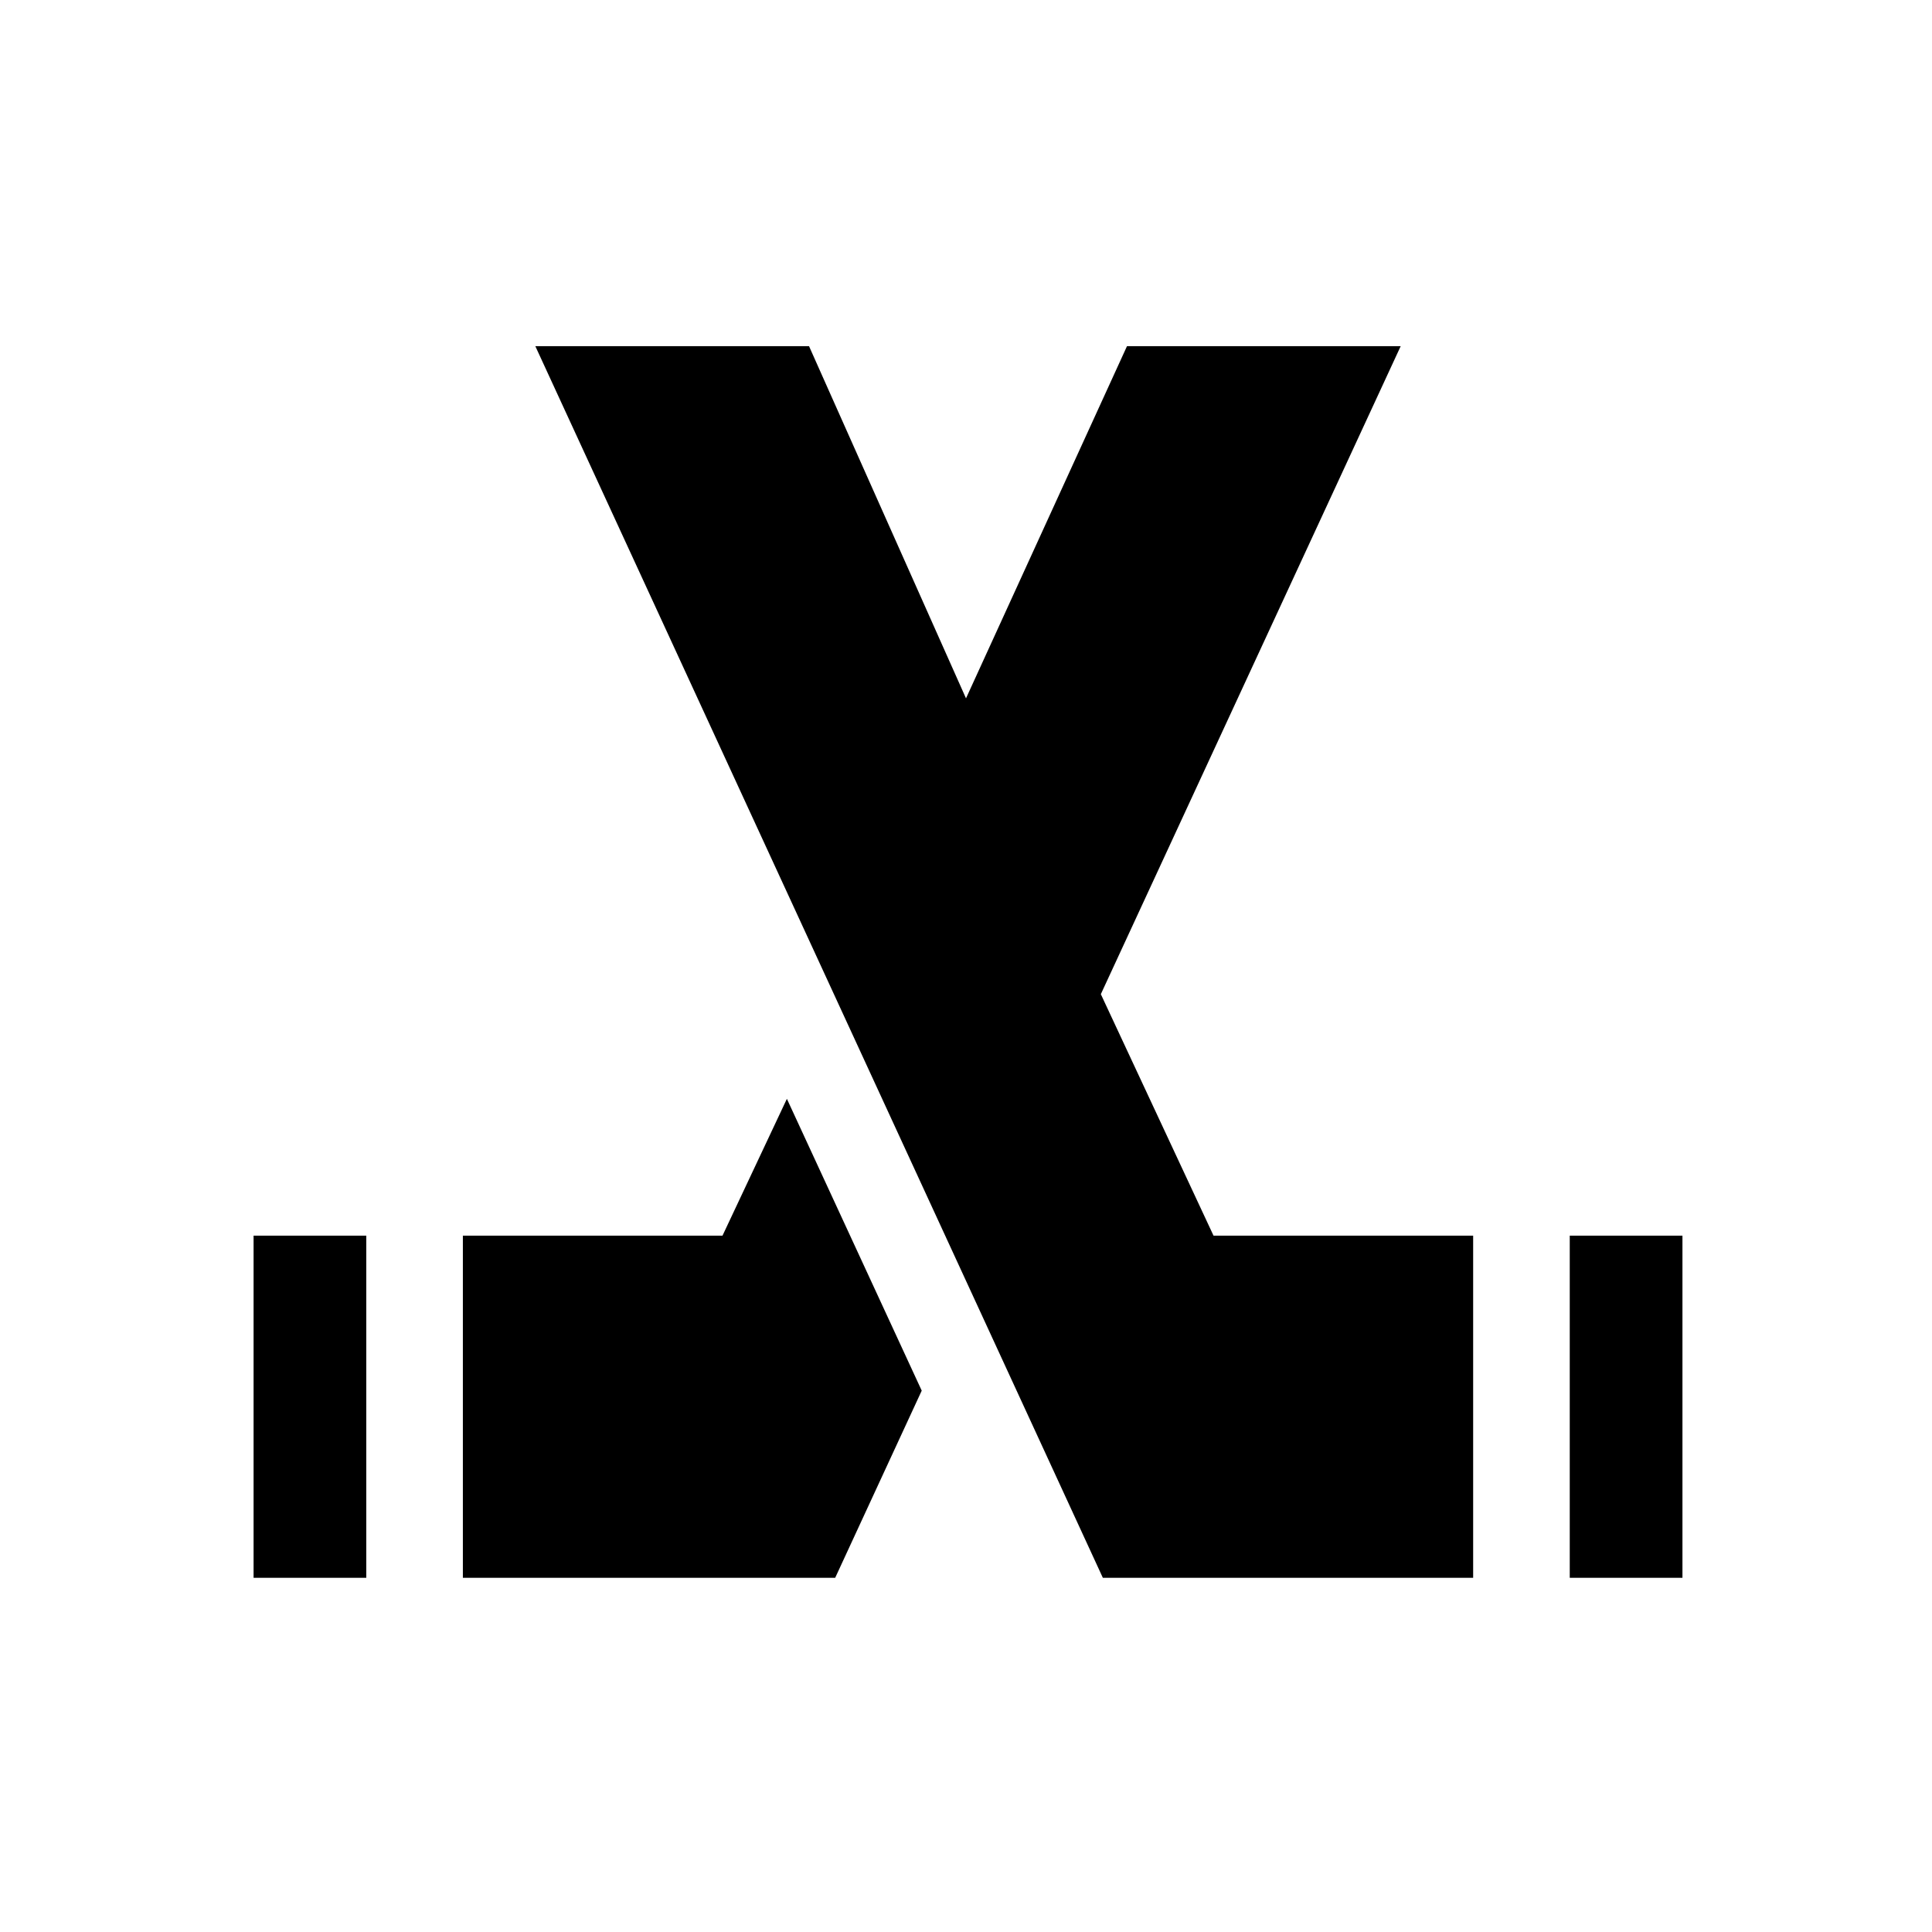 <svg xmlns="http://www.w3.org/2000/svg" height="20" viewBox="0 -960 960 960" width="20"><path d="M126-176v-170h56v170h-56Zm104 0v-170h129l32-68 67 145-43 93H230Zm550 0v-170h56v170h-56Zm-48 0H548L266-788h136l78 175 80-175h136L547-466l56 120h129v170Z"/></svg>